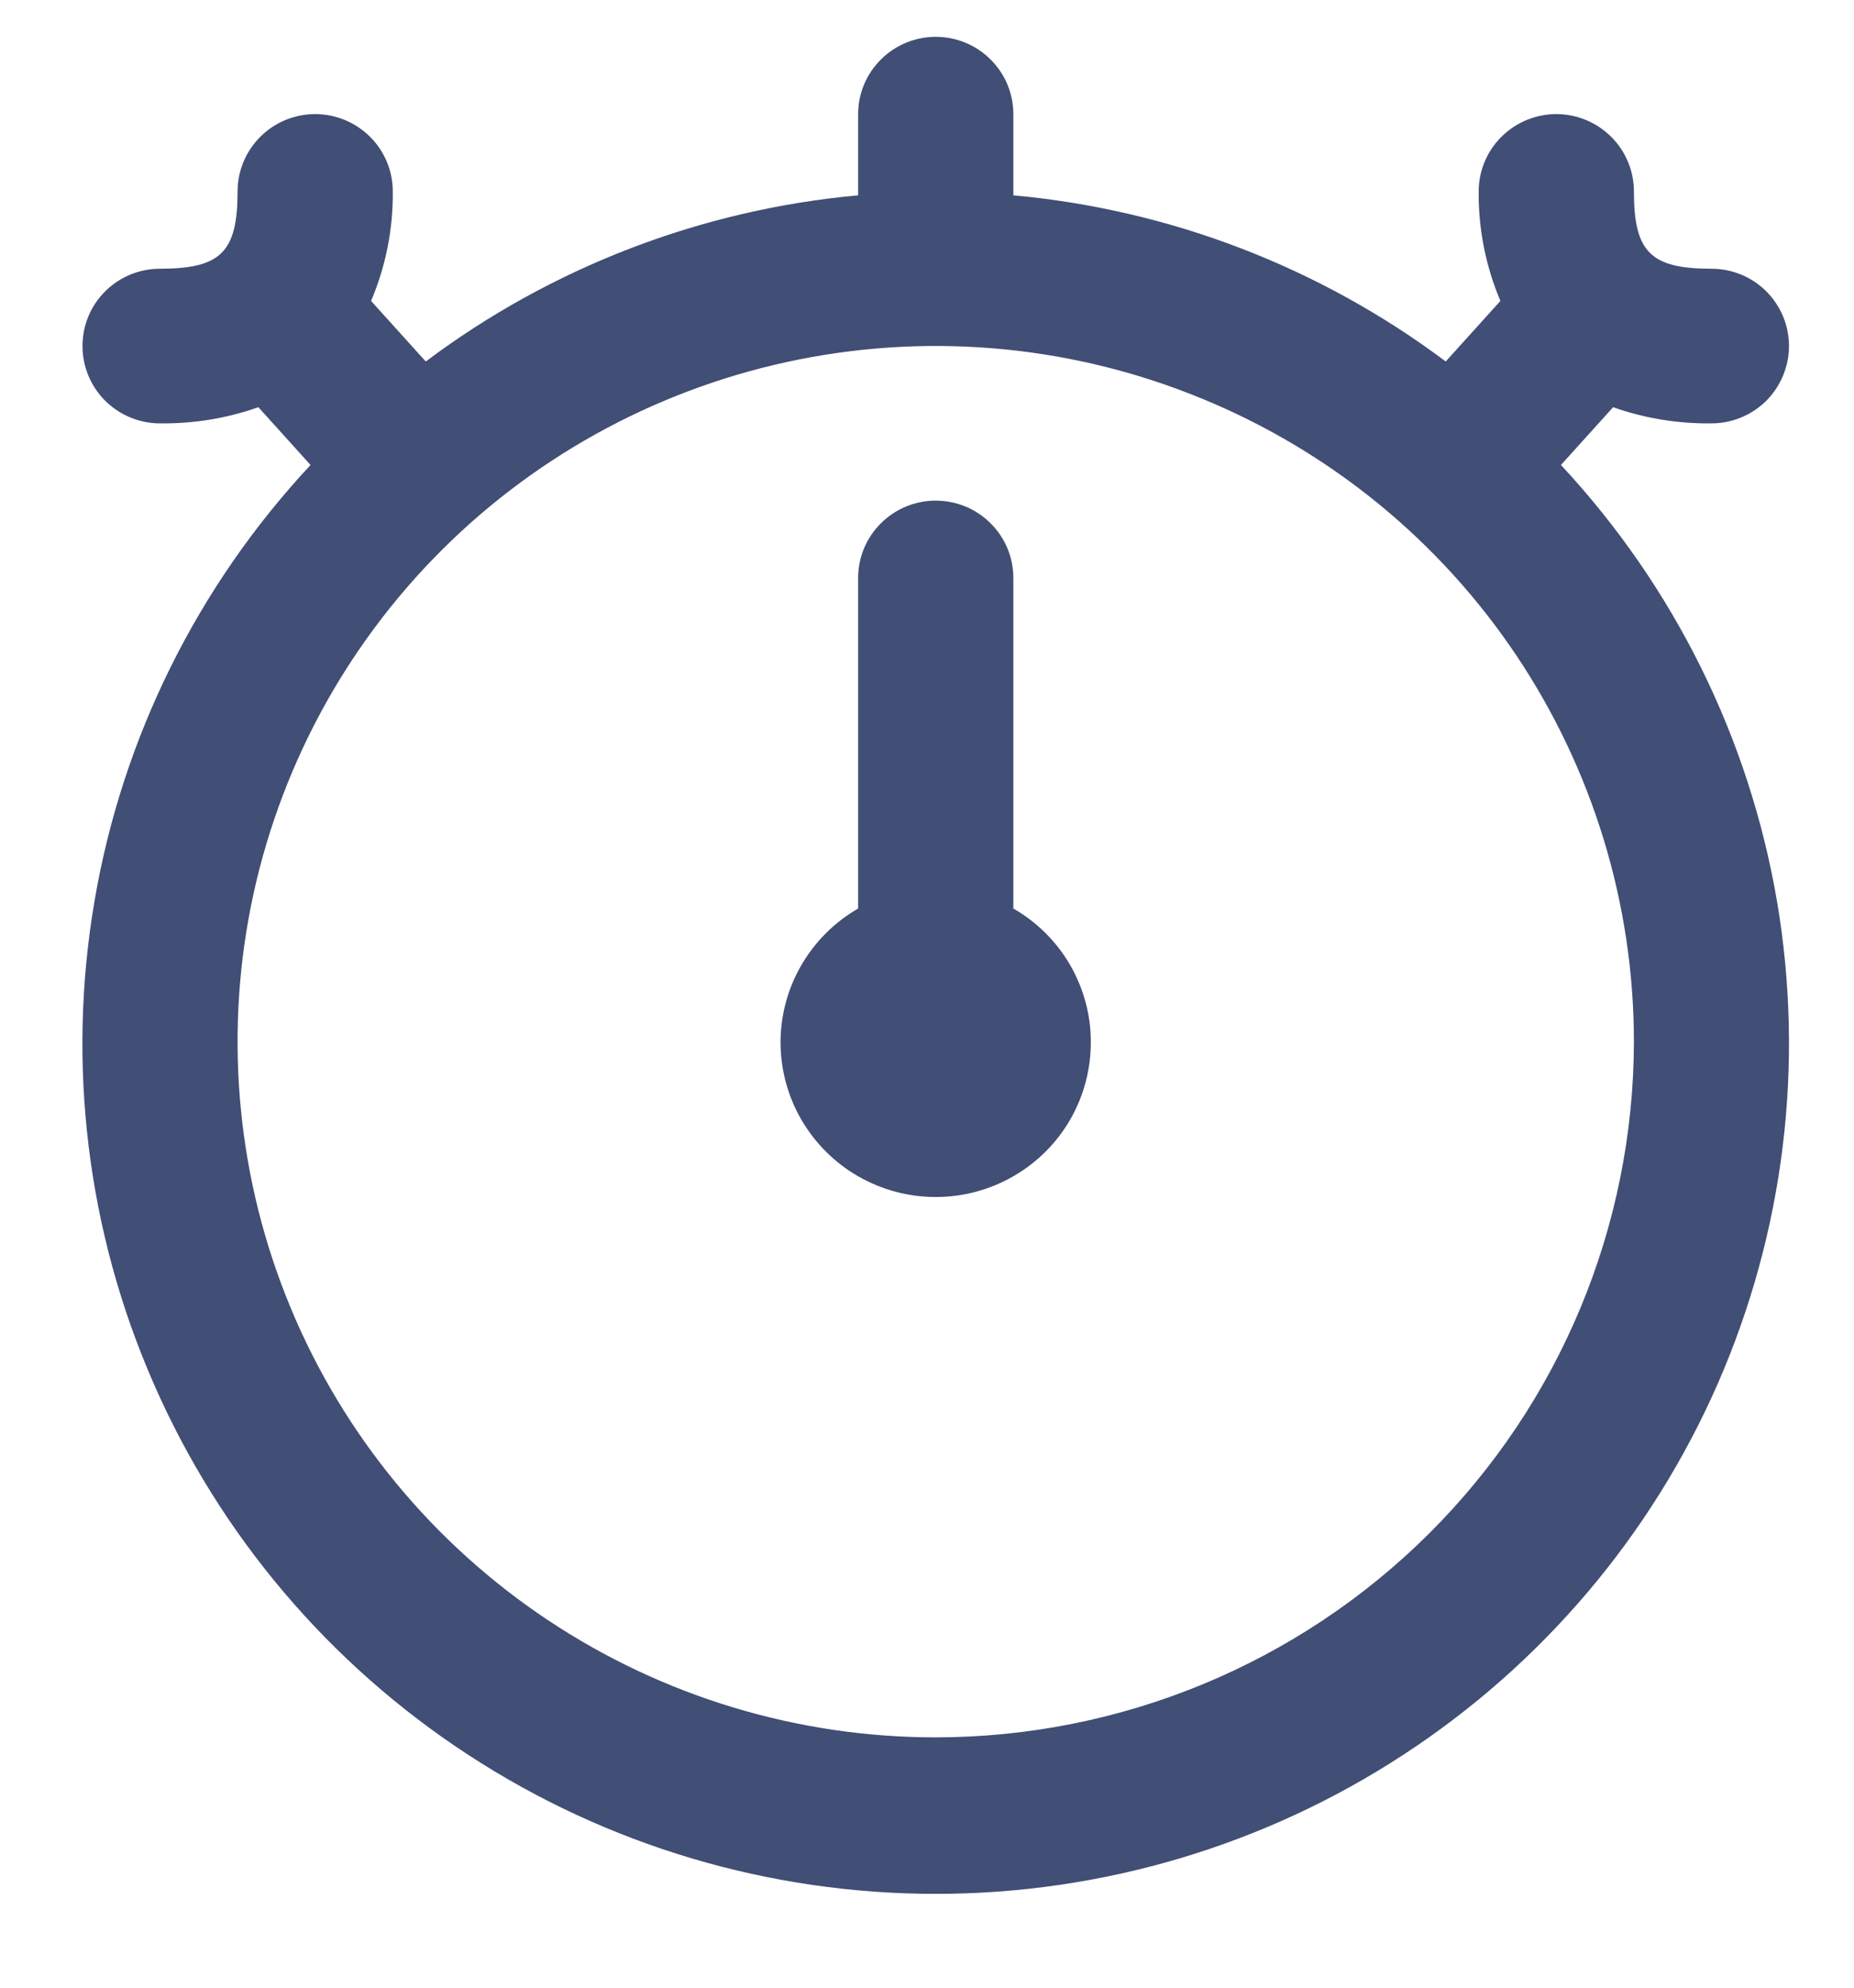 <svg width="14" height="15" viewBox="0 0 14 15" fill="none" xmlns="http://www.w3.org/2000/svg">
<path d="M8.237 7.861C8.238 8.066 8.185 8.268 8.083 8.446C7.981 8.624 7.833 8.772 7.655 8.875C7.477 8.978 7.275 9.033 7.069 9.033C6.863 9.034 6.661 8.98 6.482 8.878C6.304 8.776 6.156 8.629 6.052 8.451C5.949 8.274 5.895 8.073 5.894 7.868C5.894 7.663 5.948 7.461 6.051 7.284C6.154 7.106 6.302 6.959 6.48 6.856V4.361C6.48 4.206 6.542 4.058 6.652 3.949C6.762 3.839 6.911 3.778 7.066 3.778C7.221 3.778 7.37 3.839 7.48 3.949C7.59 4.058 7.652 4.206 7.652 4.361V6.856C7.829 6.958 7.977 7.104 8.08 7.281C8.182 7.457 8.237 7.657 8.237 7.861ZM11.787 3.509C12.64 4.424 13.207 5.567 13.418 6.798C13.628 8.03 13.473 9.295 12.972 10.44C12.471 11.585 11.645 12.559 10.596 13.243C9.547 13.928 8.32 14.292 7.066 14.292C5.812 14.292 4.585 13.928 3.536 13.243C2.487 12.559 1.661 11.585 1.16 10.44C0.658 9.295 0.503 8.03 0.714 6.798C0.924 5.567 1.491 4.424 2.345 3.509L1.951 3.073C1.713 3.157 1.461 3.198 1.208 3.195C1.053 3.195 0.904 3.133 0.794 3.024C0.684 2.914 0.623 2.766 0.623 2.611C0.623 2.456 0.684 2.308 0.794 2.199C0.904 2.089 1.053 2.028 1.208 2.028C1.668 2.028 1.794 1.902 1.794 1.444C1.794 1.29 1.856 1.141 1.966 1.032C2.075 0.923 2.224 0.861 2.38 0.861C2.535 0.861 2.684 0.923 2.794 1.032C2.904 1.141 2.966 1.29 2.966 1.444C2.969 1.728 2.913 2.01 2.802 2.271L3.215 2.728C4.165 2.016 5.296 1.582 6.48 1.474V0.861C6.48 0.706 6.542 0.558 6.652 0.449C6.762 0.339 6.911 0.278 7.066 0.278C7.221 0.278 7.37 0.339 7.48 0.449C7.59 0.558 7.652 0.706 7.652 0.861V1.474C8.836 1.582 9.966 2.016 10.917 2.728L11.33 2.271C11.219 2.009 11.163 1.728 11.166 1.444C11.166 1.29 11.228 1.141 11.338 1.032C11.448 0.923 11.597 0.861 11.752 0.861C11.907 0.861 12.056 0.923 12.166 1.032C12.276 1.141 12.338 1.29 12.338 1.444C12.338 1.902 12.464 2.028 12.923 2.028C13.079 2.028 13.228 2.089 13.338 2.199C13.447 2.308 13.509 2.456 13.509 2.611C13.509 2.766 13.447 2.914 13.338 3.024C13.228 3.133 13.079 3.195 12.923 3.195C12.671 3.198 12.419 3.157 12.181 3.073L11.787 3.509ZM12.338 7.861C12.338 6.823 12.028 5.808 11.449 4.944C10.87 4.081 10.047 3.408 9.083 3.011C8.12 2.613 7.06 2.509 6.037 2.712C5.015 2.915 4.075 3.415 3.338 4.149C2.601 4.883 2.099 5.819 1.895 6.837C1.692 7.855 1.796 8.911 2.195 9.87C2.594 10.83 3.27 11.649 4.137 12.226C5.004 12.803 6.023 13.111 7.066 13.111C8.464 13.11 9.804 12.556 10.792 11.572C11.78 10.588 12.336 9.253 12.338 7.861Z" fill="#414E75"/>
</svg>
